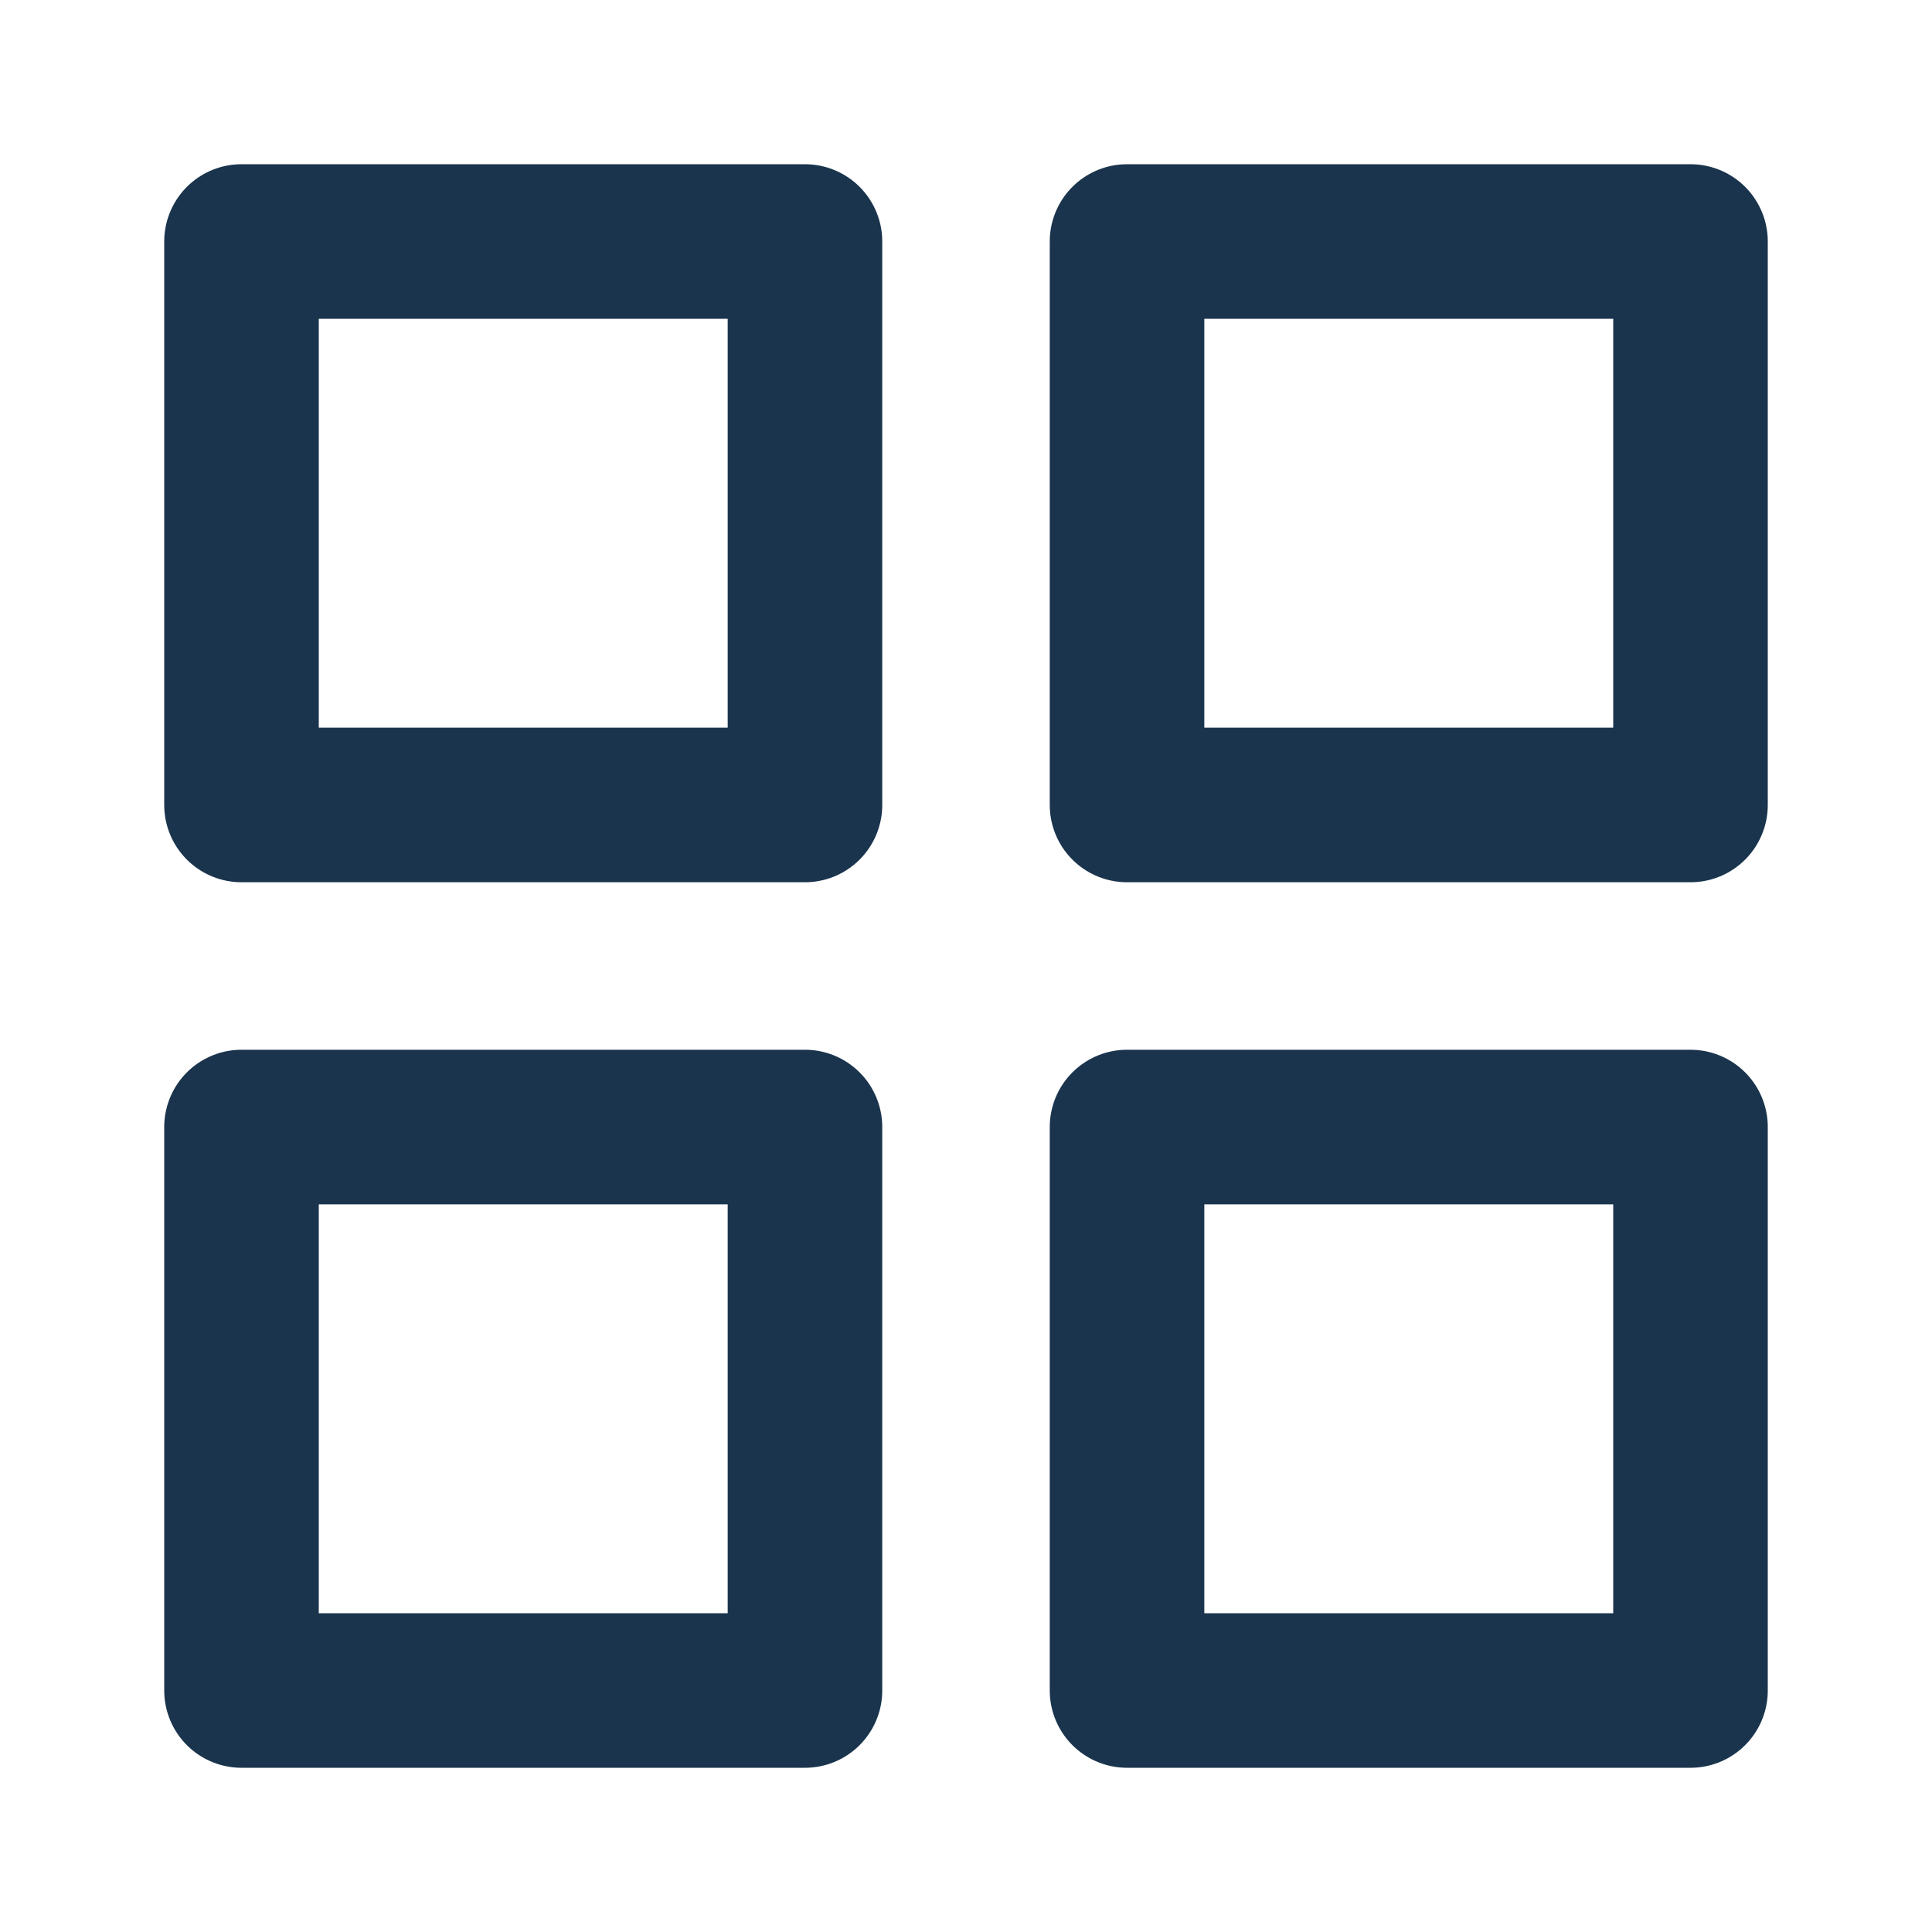 <svg width="20" height="20" viewBox="0 0 20 20" fill="none" xmlns="http://www.w3.org/2000/svg">
<path d="M2.5 2.5H8.333V8.333H2.5V2.5Z" stroke="#1A344D" stroke-width="1.6" stroke-linecap="round" stroke-linejoin="round"/>
<path d="M11.667 2.5H17.5V8.333H11.667V2.5Z" stroke="#1A344D" stroke-width="1.6" stroke-linecap="round" stroke-linejoin="round"/>
<path d="M11.667 11.667H17.5V17.5H11.667V11.667Z" stroke="#1A344D" stroke-width="1.6" stroke-linecap="round" stroke-linejoin="round"/>
<path d="M2.5 11.667H8.333V17.5H2.5V11.667Z" stroke="#1A344D" stroke-width="1.6" stroke-linecap="round" stroke-linejoin="round"/>
</svg>
